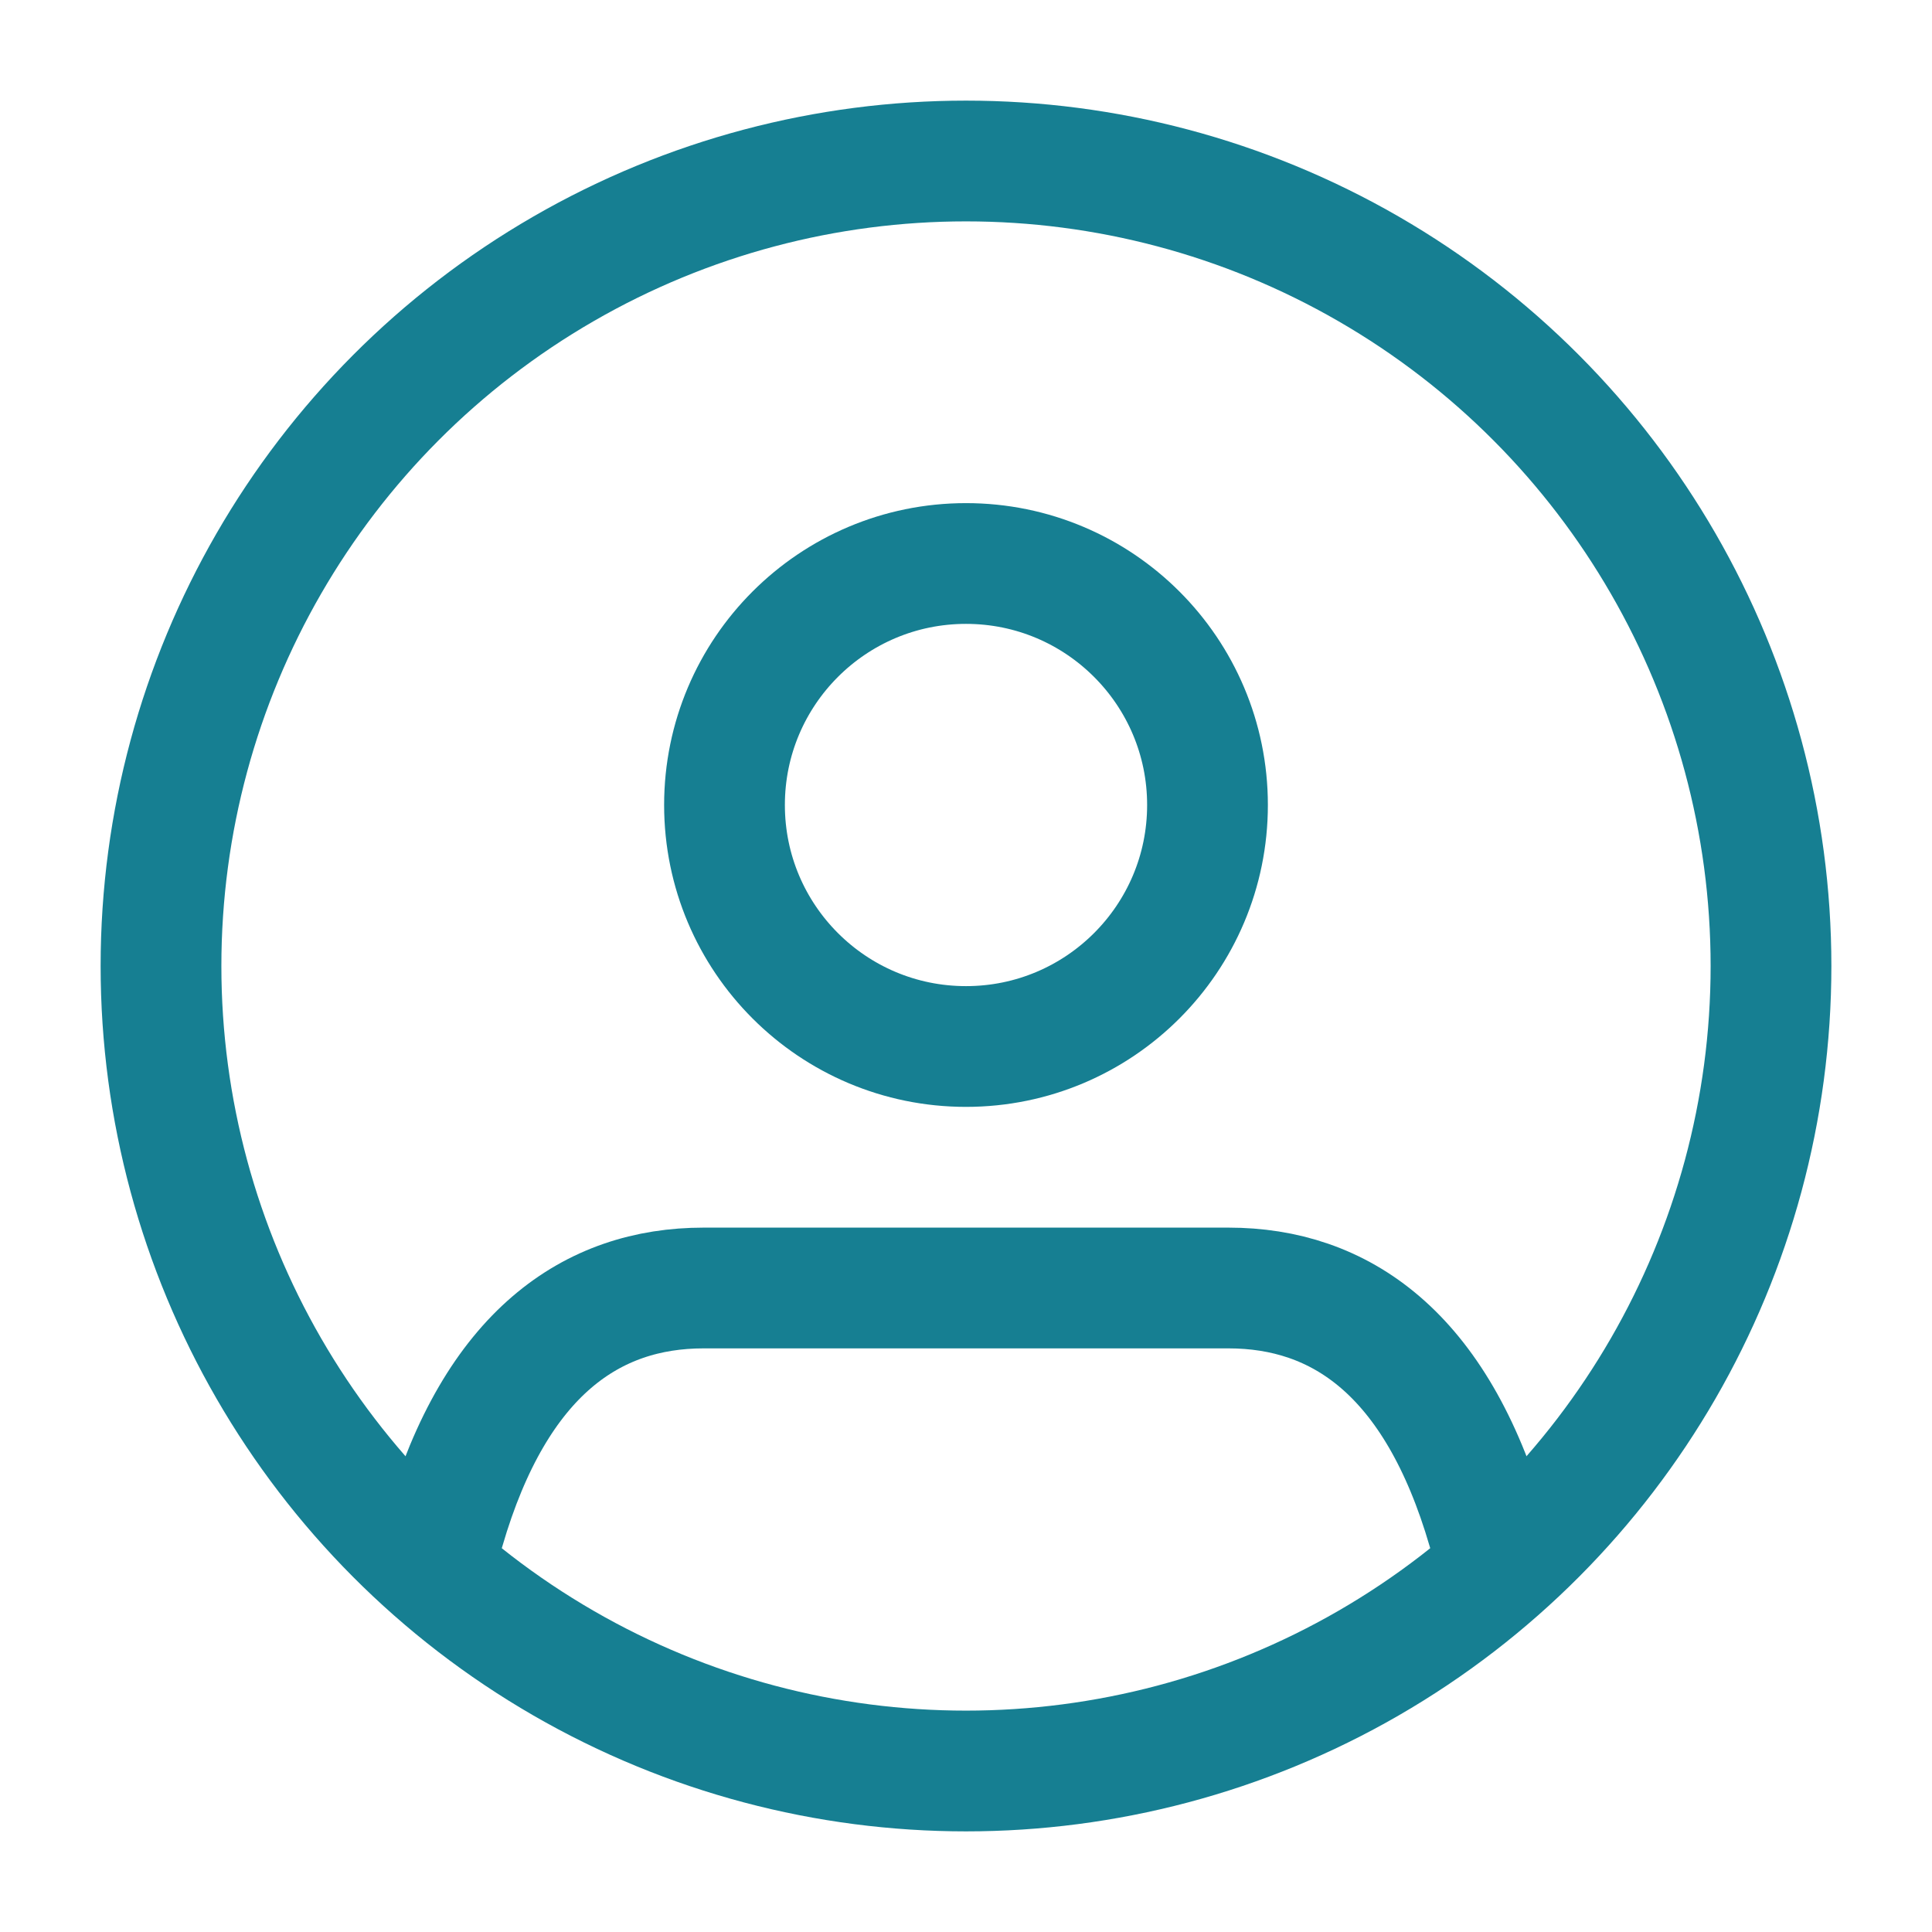 <svg xmlns="http://www.w3.org/2000/svg" width="22" height="22" viewBox="0 0 24 24" fill="none" stroke="#167f92" stroke-width="1.5" stroke-linecap="round" stroke-linejoin="round"><path d="M5.52 19c.64-2.2 1.84-3 3.22-3h6.52c1.38 0 2.58.8 3.22 3"/><circle cx="12" cy="10" r="3"/><circle cx="12" cy="12" r="10"/></svg>
